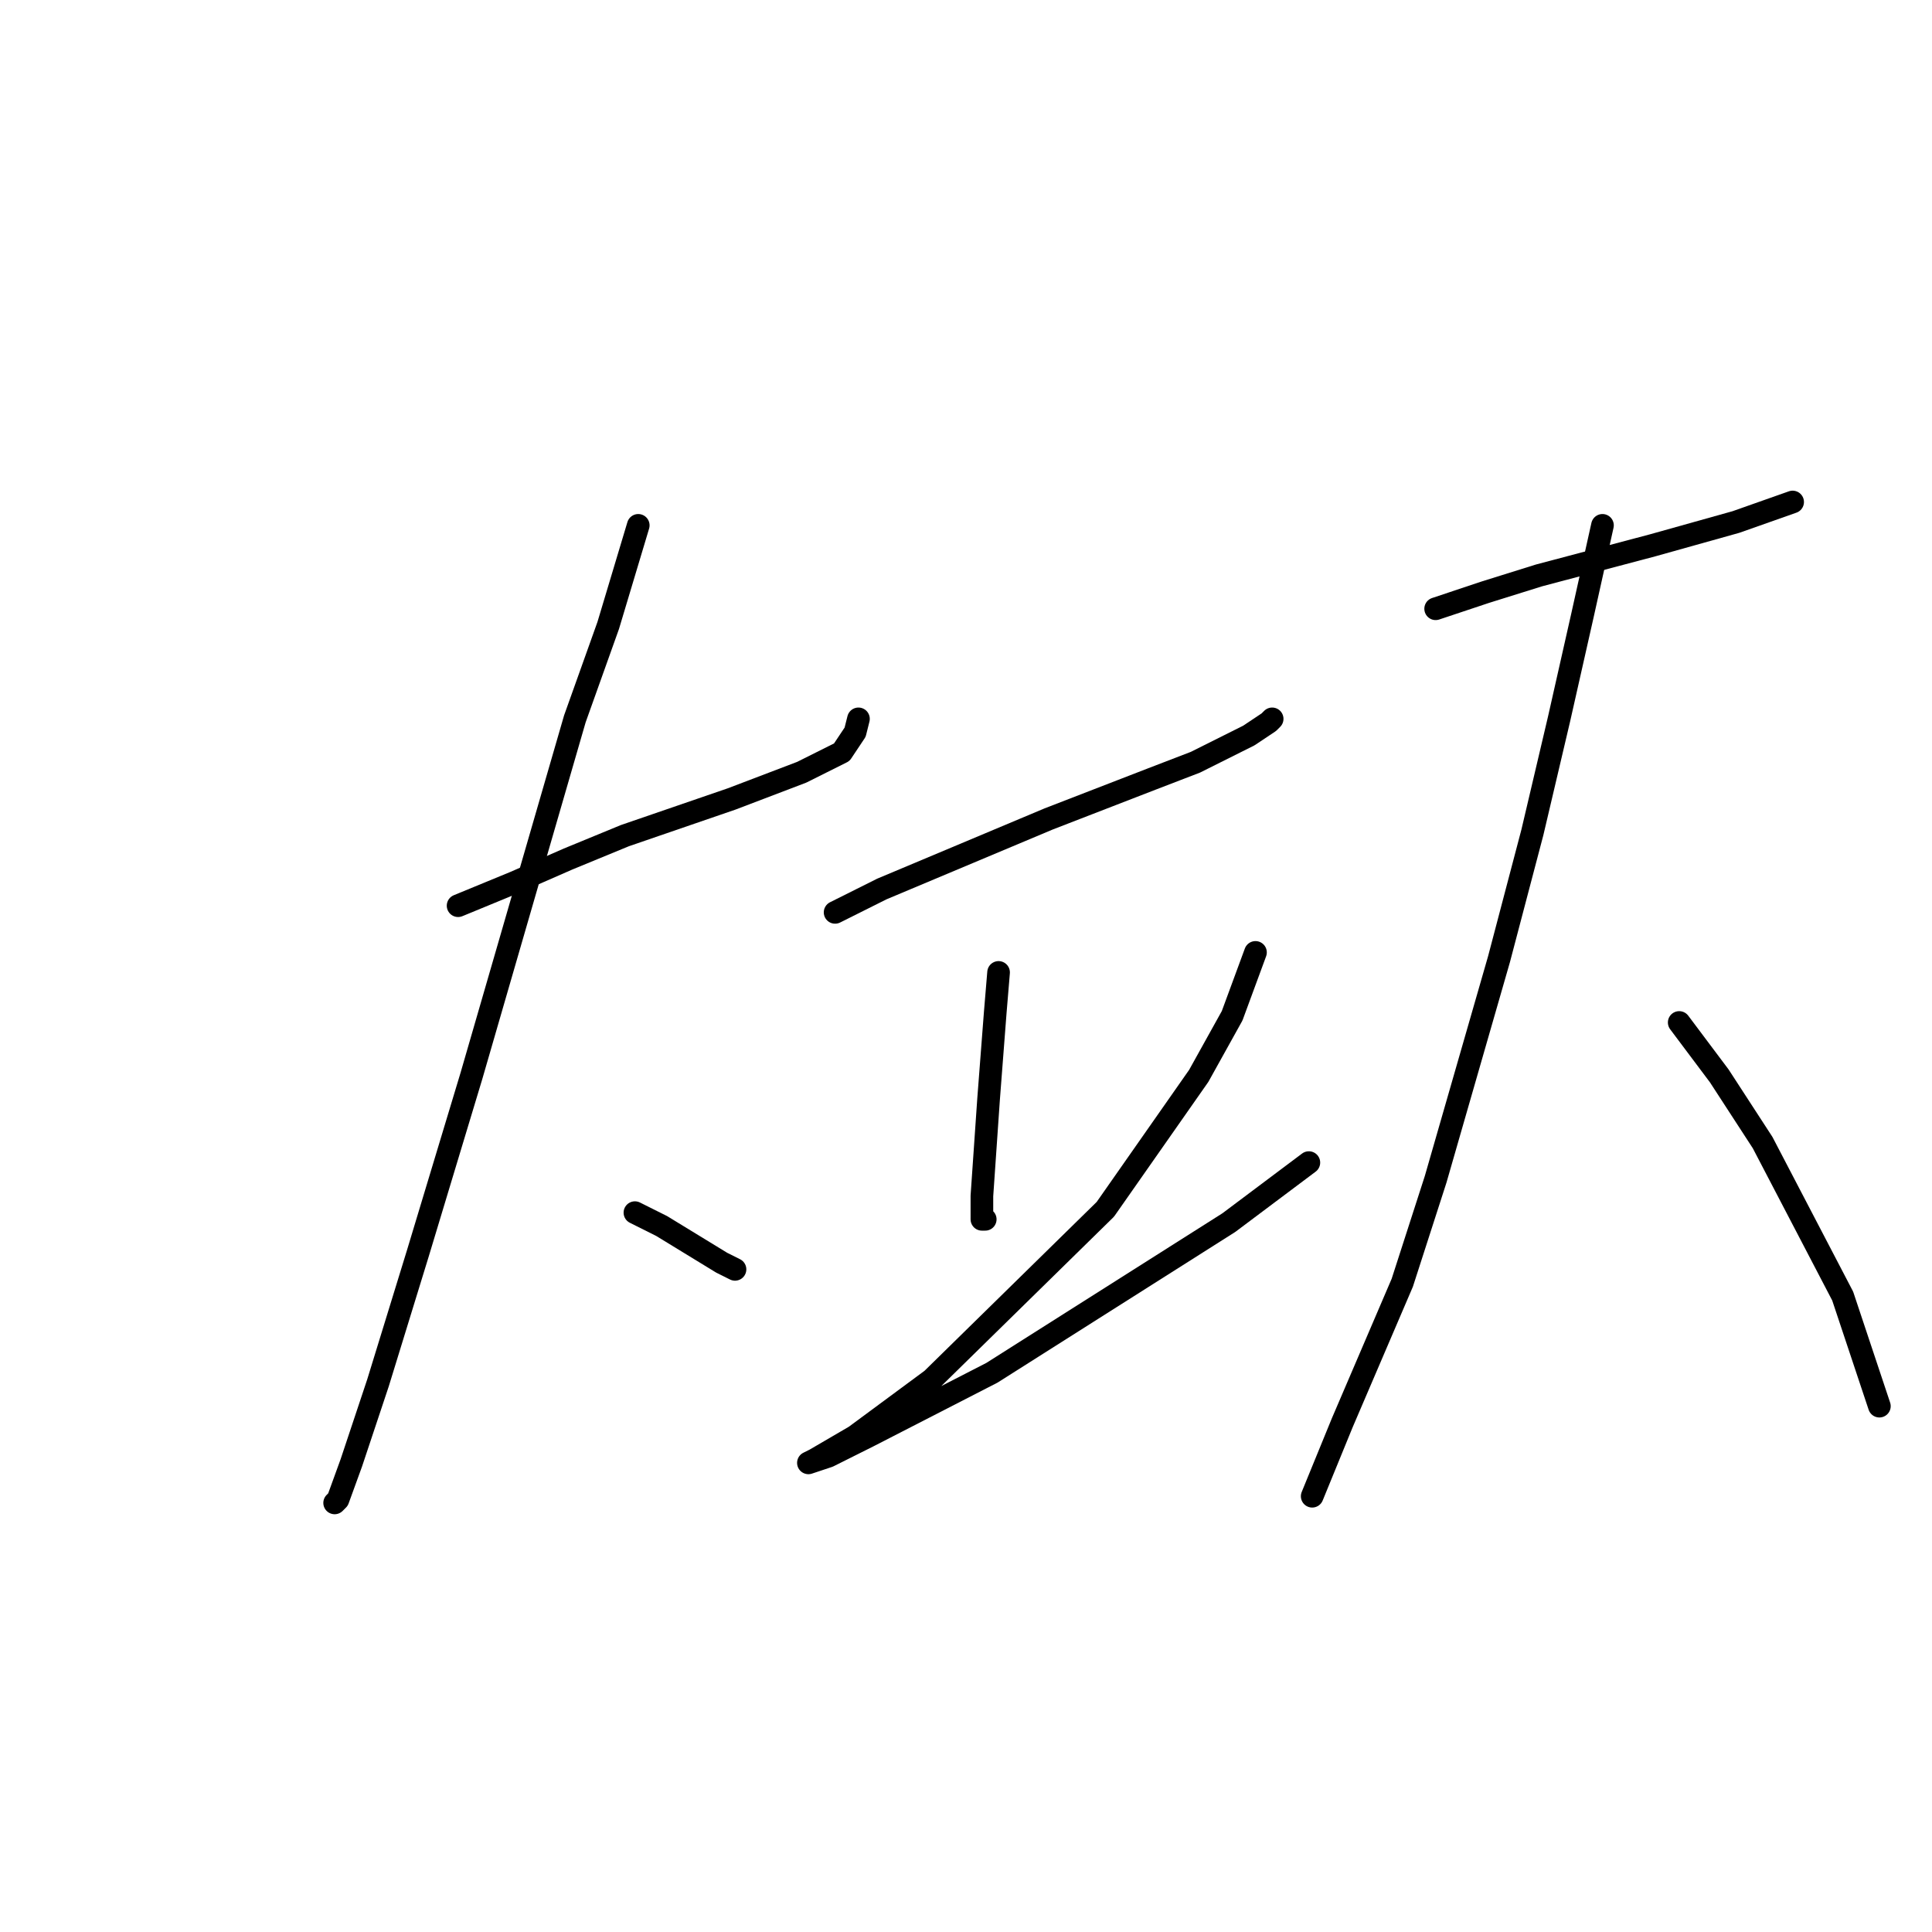 <?xml version="1.0" standalone="no"?>
    <svg width="256" height="256" xmlns="http://www.w3.org/2000/svg" version="1.1">
    <polyline stroke="black" stroke-width="3" stroke-linecap="round" fill="transparent" stroke-linejoin="round" points="60.699 120.01 68.215 116.915 75.288 113.82 82.804 110.726 96.95 105.863 106.234 102.326 111.539 99.674 113.308 97.021 113.75 95.253 113.75 95.253 " />
        <polyline stroke="black" stroke-width="3" stroke-linecap="round" fill="transparent" stroke-linejoin="round" points="84.572 69.612 80.593 82.874 76.172 95.253 62.468 142.556 55.394 165.987 50.089 183.228 46.552 193.838 44.784 198.701 44.342 199.143 44.342 199.143 " />
        <polyline stroke="black" stroke-width="3" stroke-linecap="round" fill="transparent" stroke-linejoin="round" points="84.13 160.682 87.667 162.45 95.624 167.313 97.392 168.197 97.392 168.197 " />
        <polyline stroke="black" stroke-width="3" stroke-linecap="round" fill="transparent" stroke-linejoin="round" points="110.655 120.894 116.844 117.799 138.949 108.515 152.653 103.21 158.4 101 165.474 97.463 168.126 95.695 168.568 95.253 168.568 95.253 " />
        <polyline stroke="black" stroke-width="3" stroke-linecap="round" fill="transparent" stroke-linejoin="round" points="132.317 128.851 131.875 134.156 131.433 139.903 130.991 145.651 130.107 158.471 130.107 161.566 130.549 161.566 130.549 161.566 " />
        <polyline stroke="black" stroke-width="3" stroke-linecap="round" fill="transparent" stroke-linejoin="round" points="166.358 126.199 163.263 134.598 158.842 142.556 146.464 160.239 123.476 182.786 113.308 190.301 108.003 193.396 107.118 193.838 109.771 192.954 115.076 190.301 131.433 181.902 162.821 162.008 173.431 154.05 173.431 154.05 " />
        <polyline stroke="black" stroke-width="3" stroke-linecap="round" fill="transparent" stroke-linejoin="round" points="190.231 80.664 196.862 78.453 203.935 76.243 218.966 72.264 230.018 69.17 237.534 66.517 237.534 66.517 " />
        <polyline stroke="black" stroke-width="3" stroke-linecap="round" fill="transparent" stroke-linejoin="round" points="212.335 69.612 209.682 81.548 206.588 95.253 203.051 110.284 198.63 127.083 190.231 156.261 185.81 169.965 177.852 188.533 173.873 198.259 173.873 198.259 " />
        <polyline stroke="black" stroke-width="3" stroke-linecap="round" fill="transparent" stroke-linejoin="round" points="222.503 135.483 227.808 142.556 233.555 151.398 244.165 171.734 249.028 186.323 249.028 186.323 " />
        </svg>